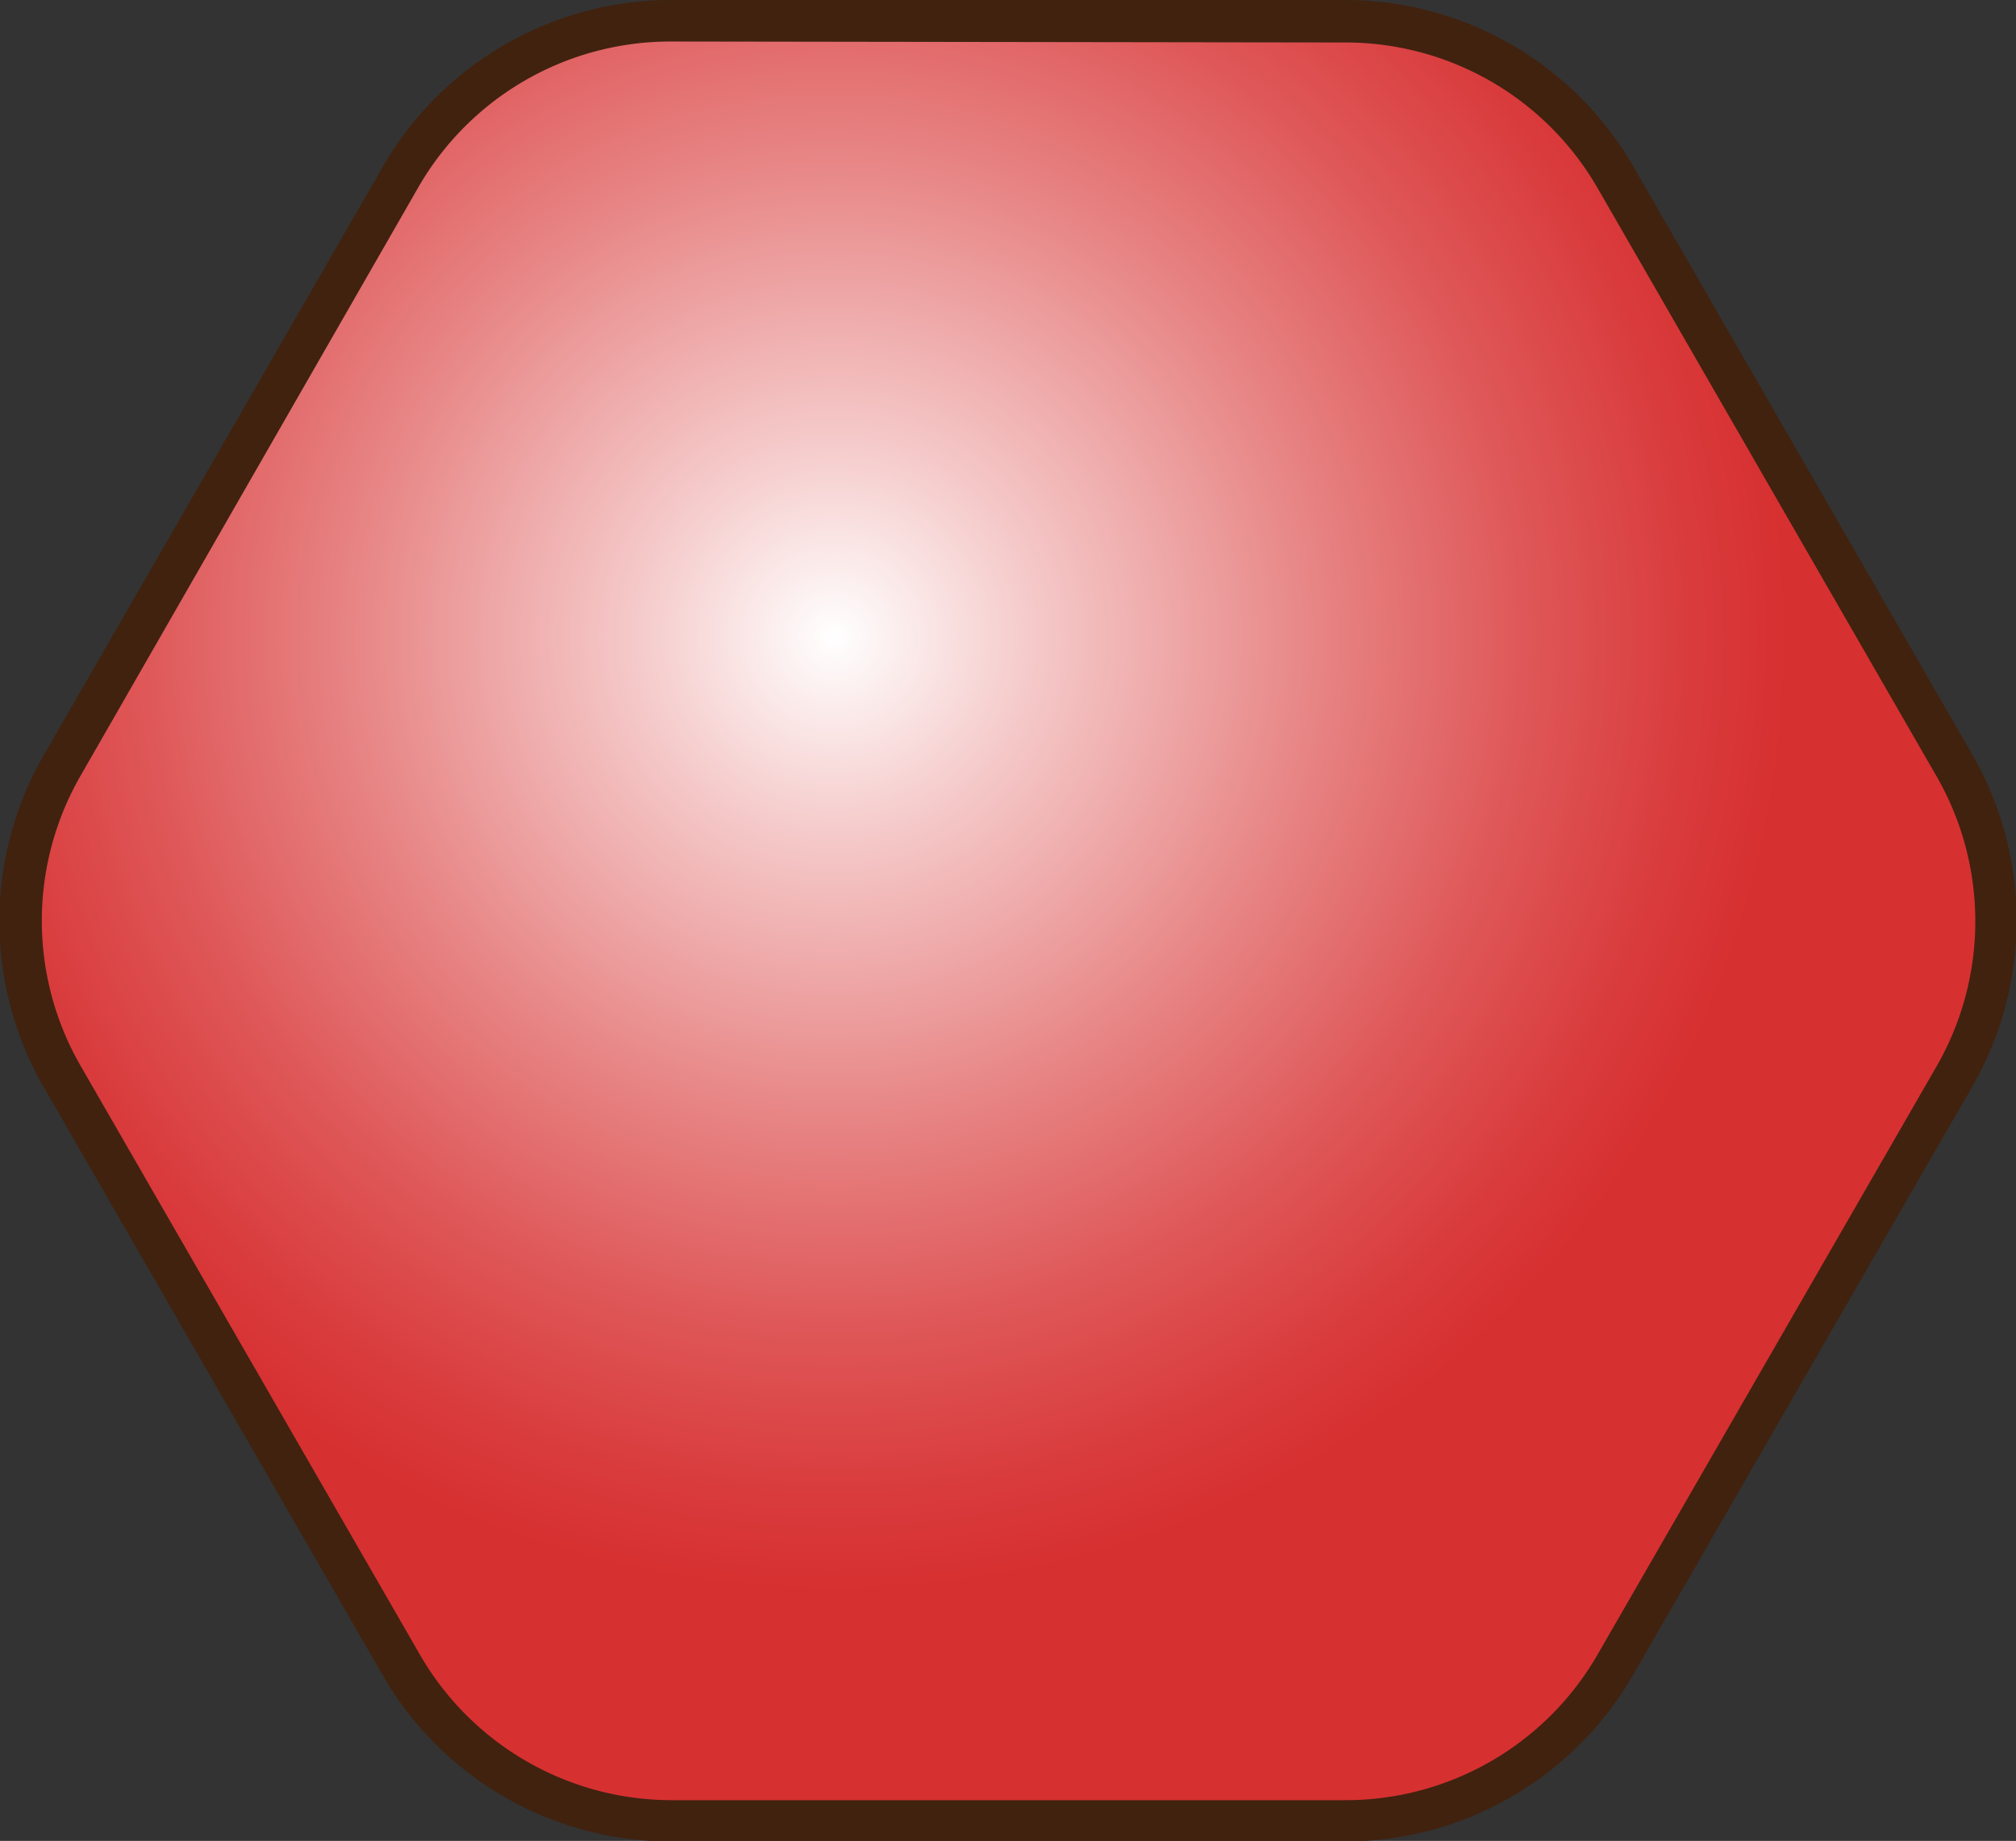 <svg xmlns="http://www.w3.org/2000/svg" xmlns:xlink="http://www.w3.org/1999/xlink" viewBox="0 0 124.8 113.96"><rect x="0" y="0" width="124.8" height="113.96" fill="#333333" stroke="none"/><defs><style>.f70ad5da-31cb-4e23-937d-22d369b65d3c{fill:url(#bacdee83-9748-4f92-8f6e-ac040ef4c11f);}.baf7679f-00c6-441d-8107-438d0f35d71e{fill:#40220f;}</style><radialGradient id="bacdee83-9748-4f92-8f6e-ac040ef4c11f" cx="51.62" cy="39.45" r="59.07" gradientUnits="userSpaceOnUse"><stop offset="0" stop-color="#fff"/><stop offset="0.21" stop-color="#f5c9c9"/><stop offset="0.49" stop-color="#e88888"/><stop offset="0.72" stop-color="#df5859"/><stop offset="0.9" stop-color="#d93b3c"/><stop offset="1" stop-color="#d73031"/></radialGradient></defs><title>4_5</title><g id="fa0850ae-07ae-4a44-b877-c68425021c75" data-name="圖層 2"><g id="f4dcdb0a-3fdc-4cf4-9cfb-1a384ffeba57" data-name="圖層 1"><path class="f70ad5da-31cb-4e23-937d-22d369b65d3c" d="M87.74,1.28H37.05A11.57,11.57,0,0,0,27,7.09L1.64,51.21a11.57,11.57,0,0,0,0,11.55L27,106.87a11.55,11.55,0,0,0,10,5.81H87.74a11.56,11.56,0,0,0,10-5.81l25.38-44.11a11.57,11.57,0,0,0,0-11.55L97.78,7.09A11.58,11.58,0,0,0,87.74,1.28Z"/><path class="baf7679f-00c6-441d-8107-438d0f35d71e" d="M83.3,114H41.5a20.58,20.58,0,0,1-17.81-10.3l-21-36.43a20.59,20.59,0,0,1,0-20.49l21-36.44A20.6,20.6,0,0,1,41.5,0H83.3a20.61,20.61,0,0,1,17.81,10.3l21,36.44a20.59,20.59,0,0,1,0,20.49l-21,36.43A20.59,20.59,0,0,1,83.3,114ZM41.5,2.57a18,18,0,0,0-15.59,9L5,48A18,18,0,0,0,5,66l21,36.44a18,18,0,0,0,15.59,9H83.3a18,18,0,0,0,15.59-9l21-36.44a18,18,0,0,0,0-17.93l-21-36.44a18,18,0,0,0-15.59-9Z"/></g></g></svg>